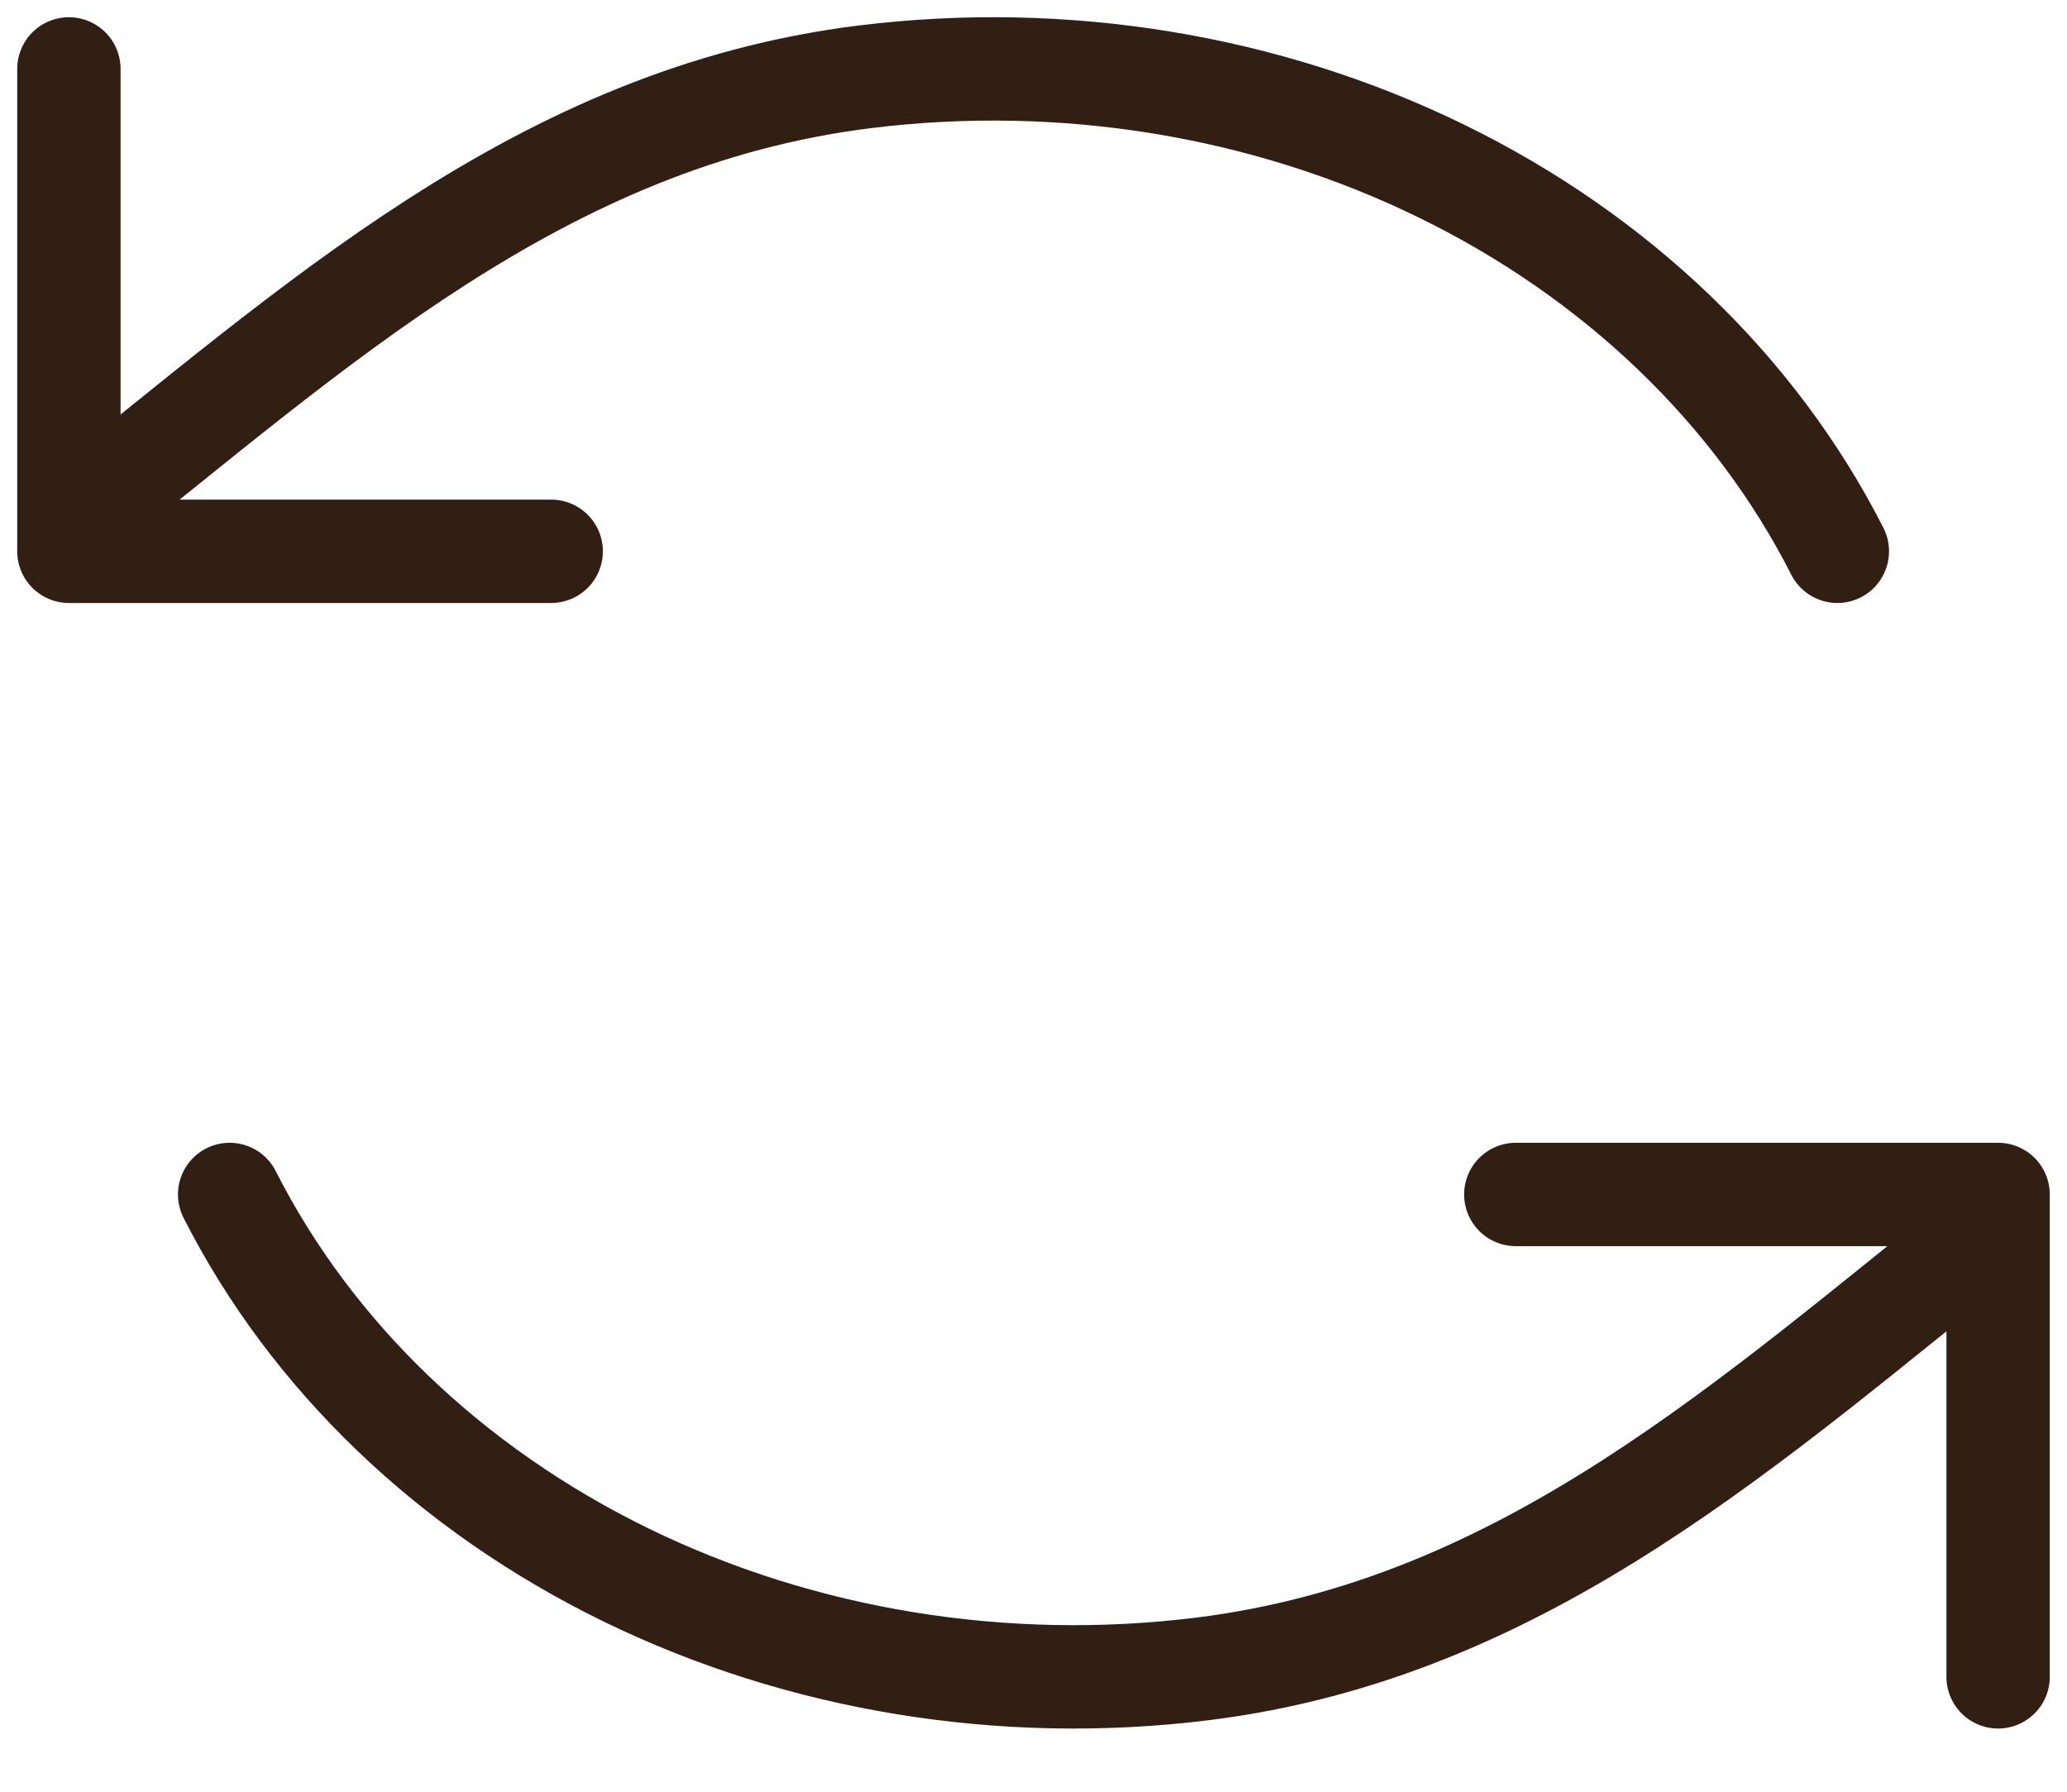 <svg width="30" height="26" viewBox="0 0 30 26" fill="none" xmlns="http://www.w3.org/2000/svg">
<path d="M3.333 17.333C4.522 19.676 6.542 21.614 9.089 22.856C11.635 24.097 14.57 24.575 17.451 24.218C22.16 23.633 25.442 20.573 29 17.757M29 24.333V17.333H22M26.667 8C25.477 5.658 23.458 3.719 20.911 2.478C18.365 1.236 15.43 0.758 12.549 1.115C7.84 1.7 4.558 4.76 1 7.577M1 1V8H8" stroke="#321F14" stroke-width="1.5" stroke-linecap="round" stroke-linejoin="round"/>
</svg>
